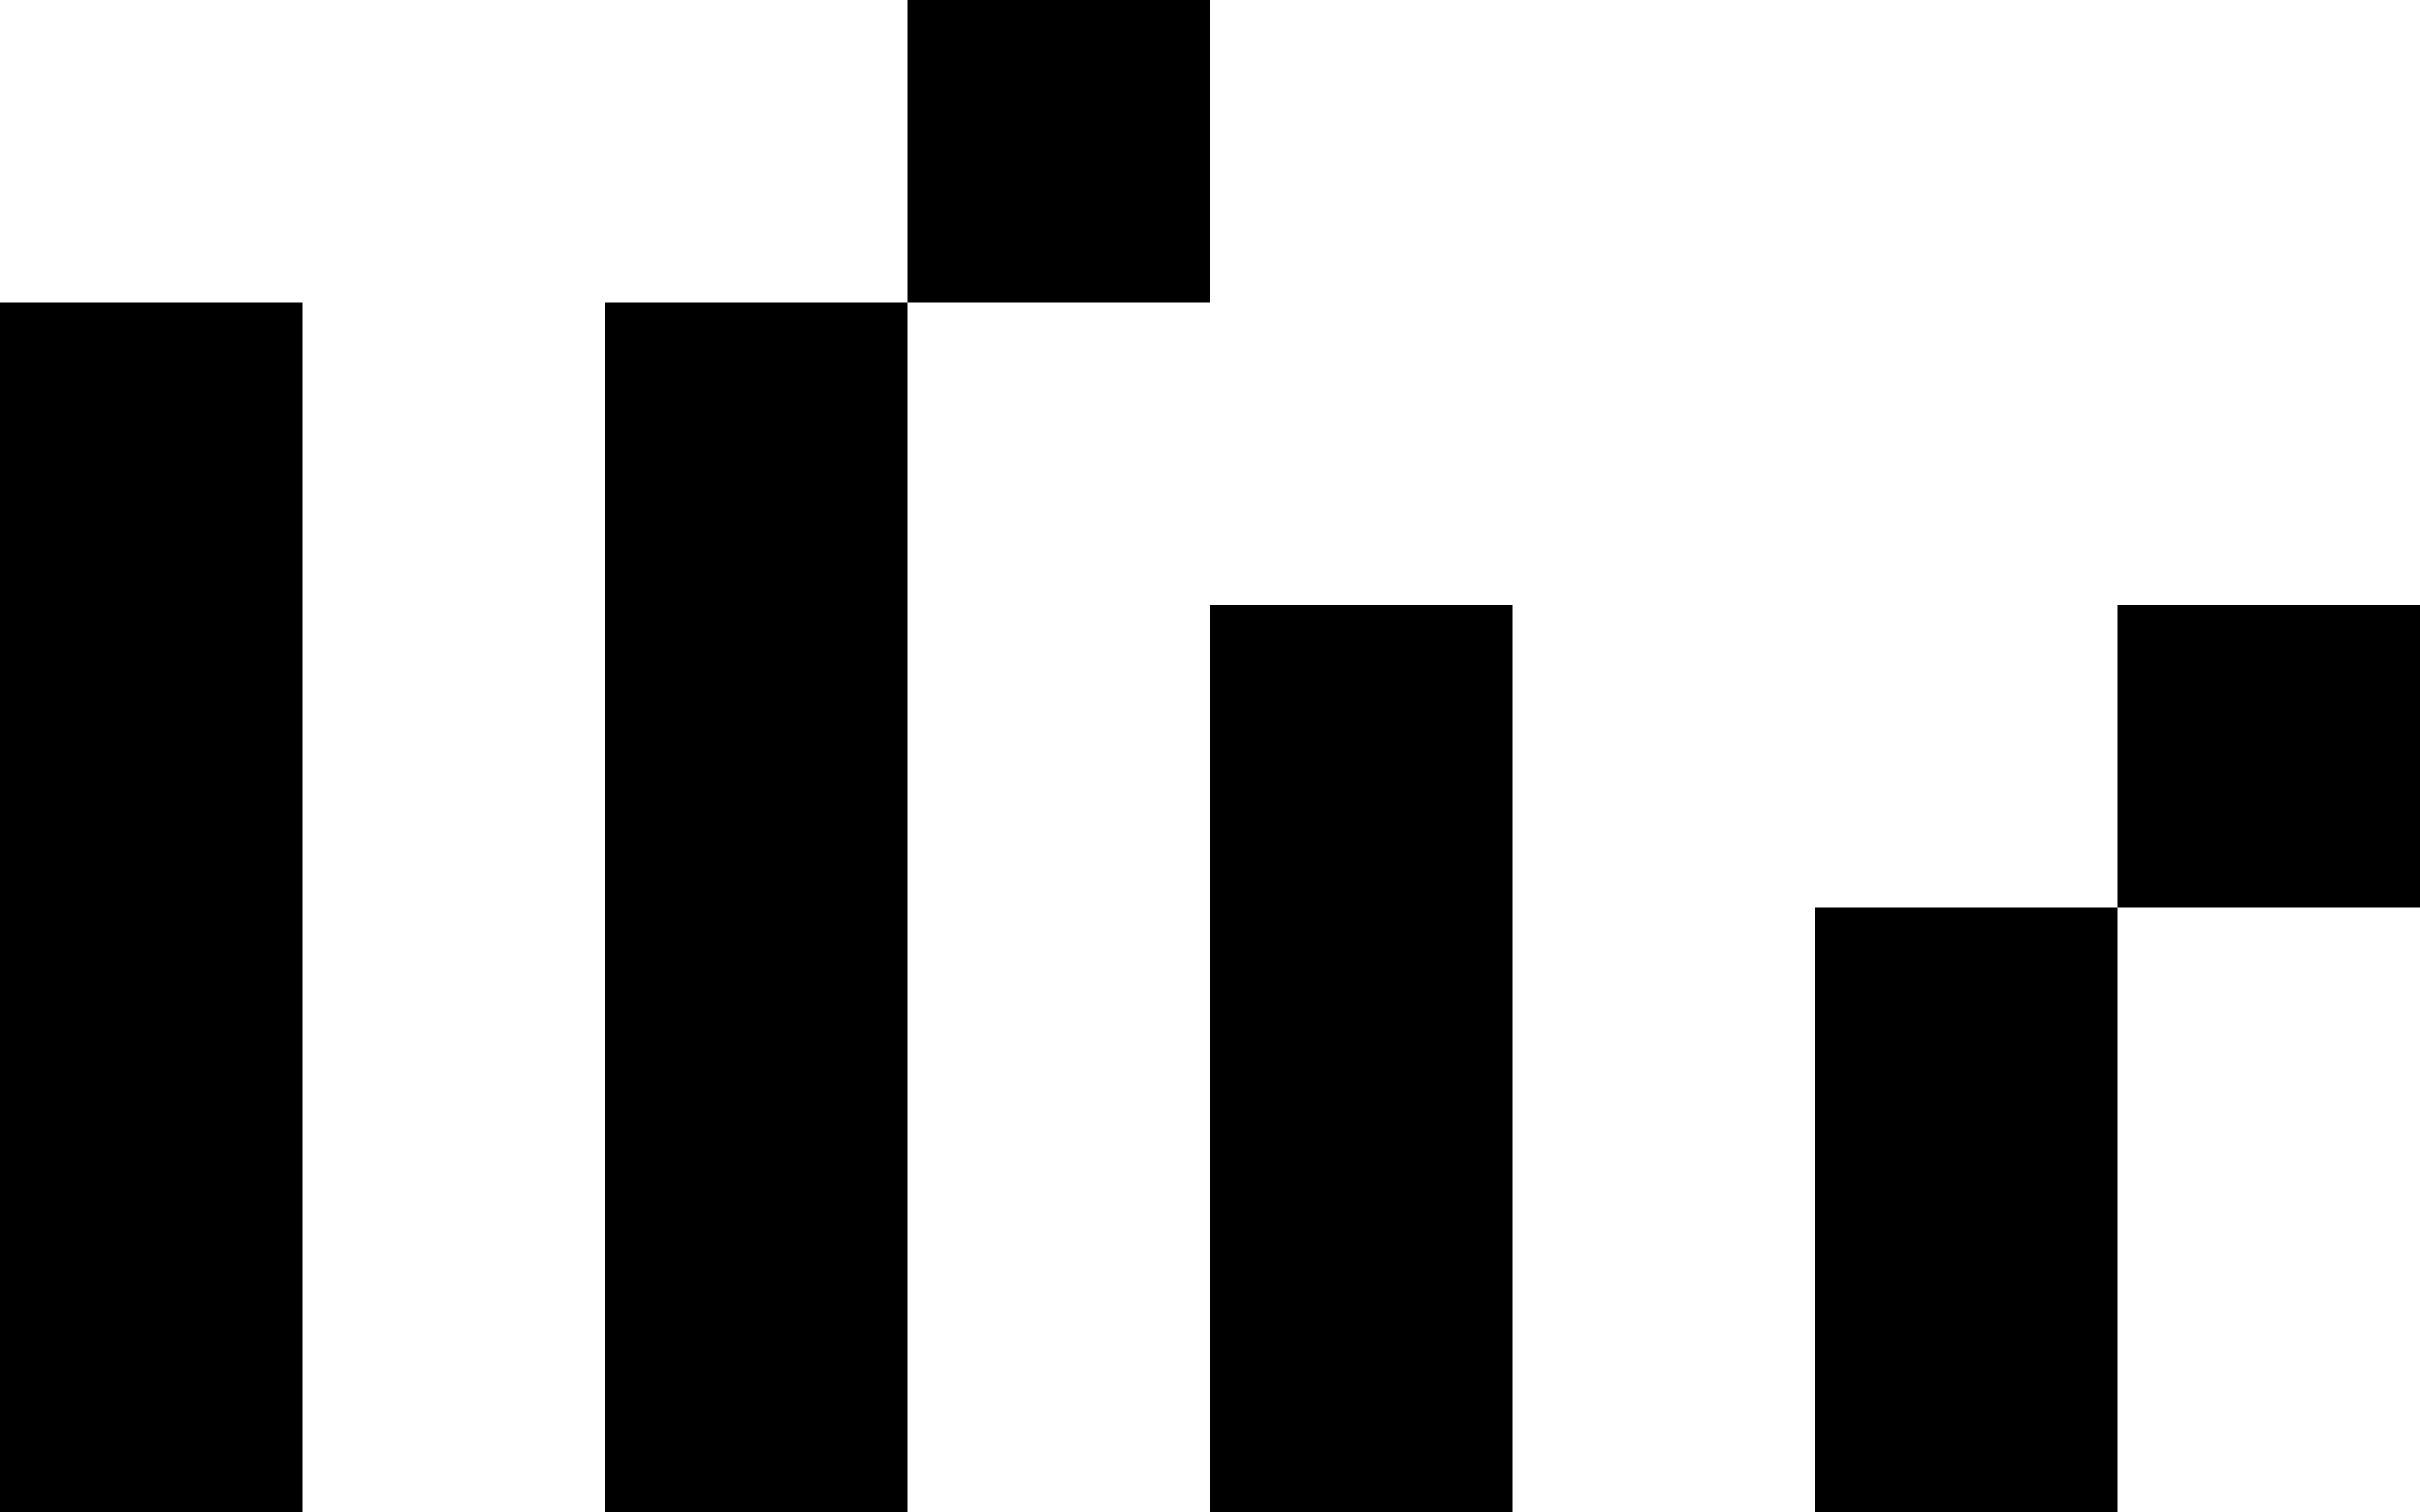 <?xml version="1.0" encoding="utf-8"?>
<!-- Generator: Adobe Illustrator 22.1.0, SVG Export Plug-In . SVG Version: 6.00 Build 0)  -->
<svg version="1.1" id="Layer_1" xmlns="http://www.w3.org/2000/svg" xmlns:xlink="http://www.w3.org/1999/xlink" x="0px" y="0px"
	 viewBox="0 0 8 5" style="enable-background:new 0 0 8 5;" xml:space="preserve">
<title>Asset 9</title>
<g id="Layer_2_1_">
	<g id="Layer_1-2">
		<polygon points="2,5 2,1 3,1 3,0 4,0 4,1 3,1 3,5 		"/>
		<rect x="4" y="2" width="1" height="3"/>
		<rect y="1" width="1" height="4"/>
		<polygon points="6,5 6,3 7,3 7,2 8,2 8,3 7,3 7,5 		"/>
	</g>
</g>
</svg>
